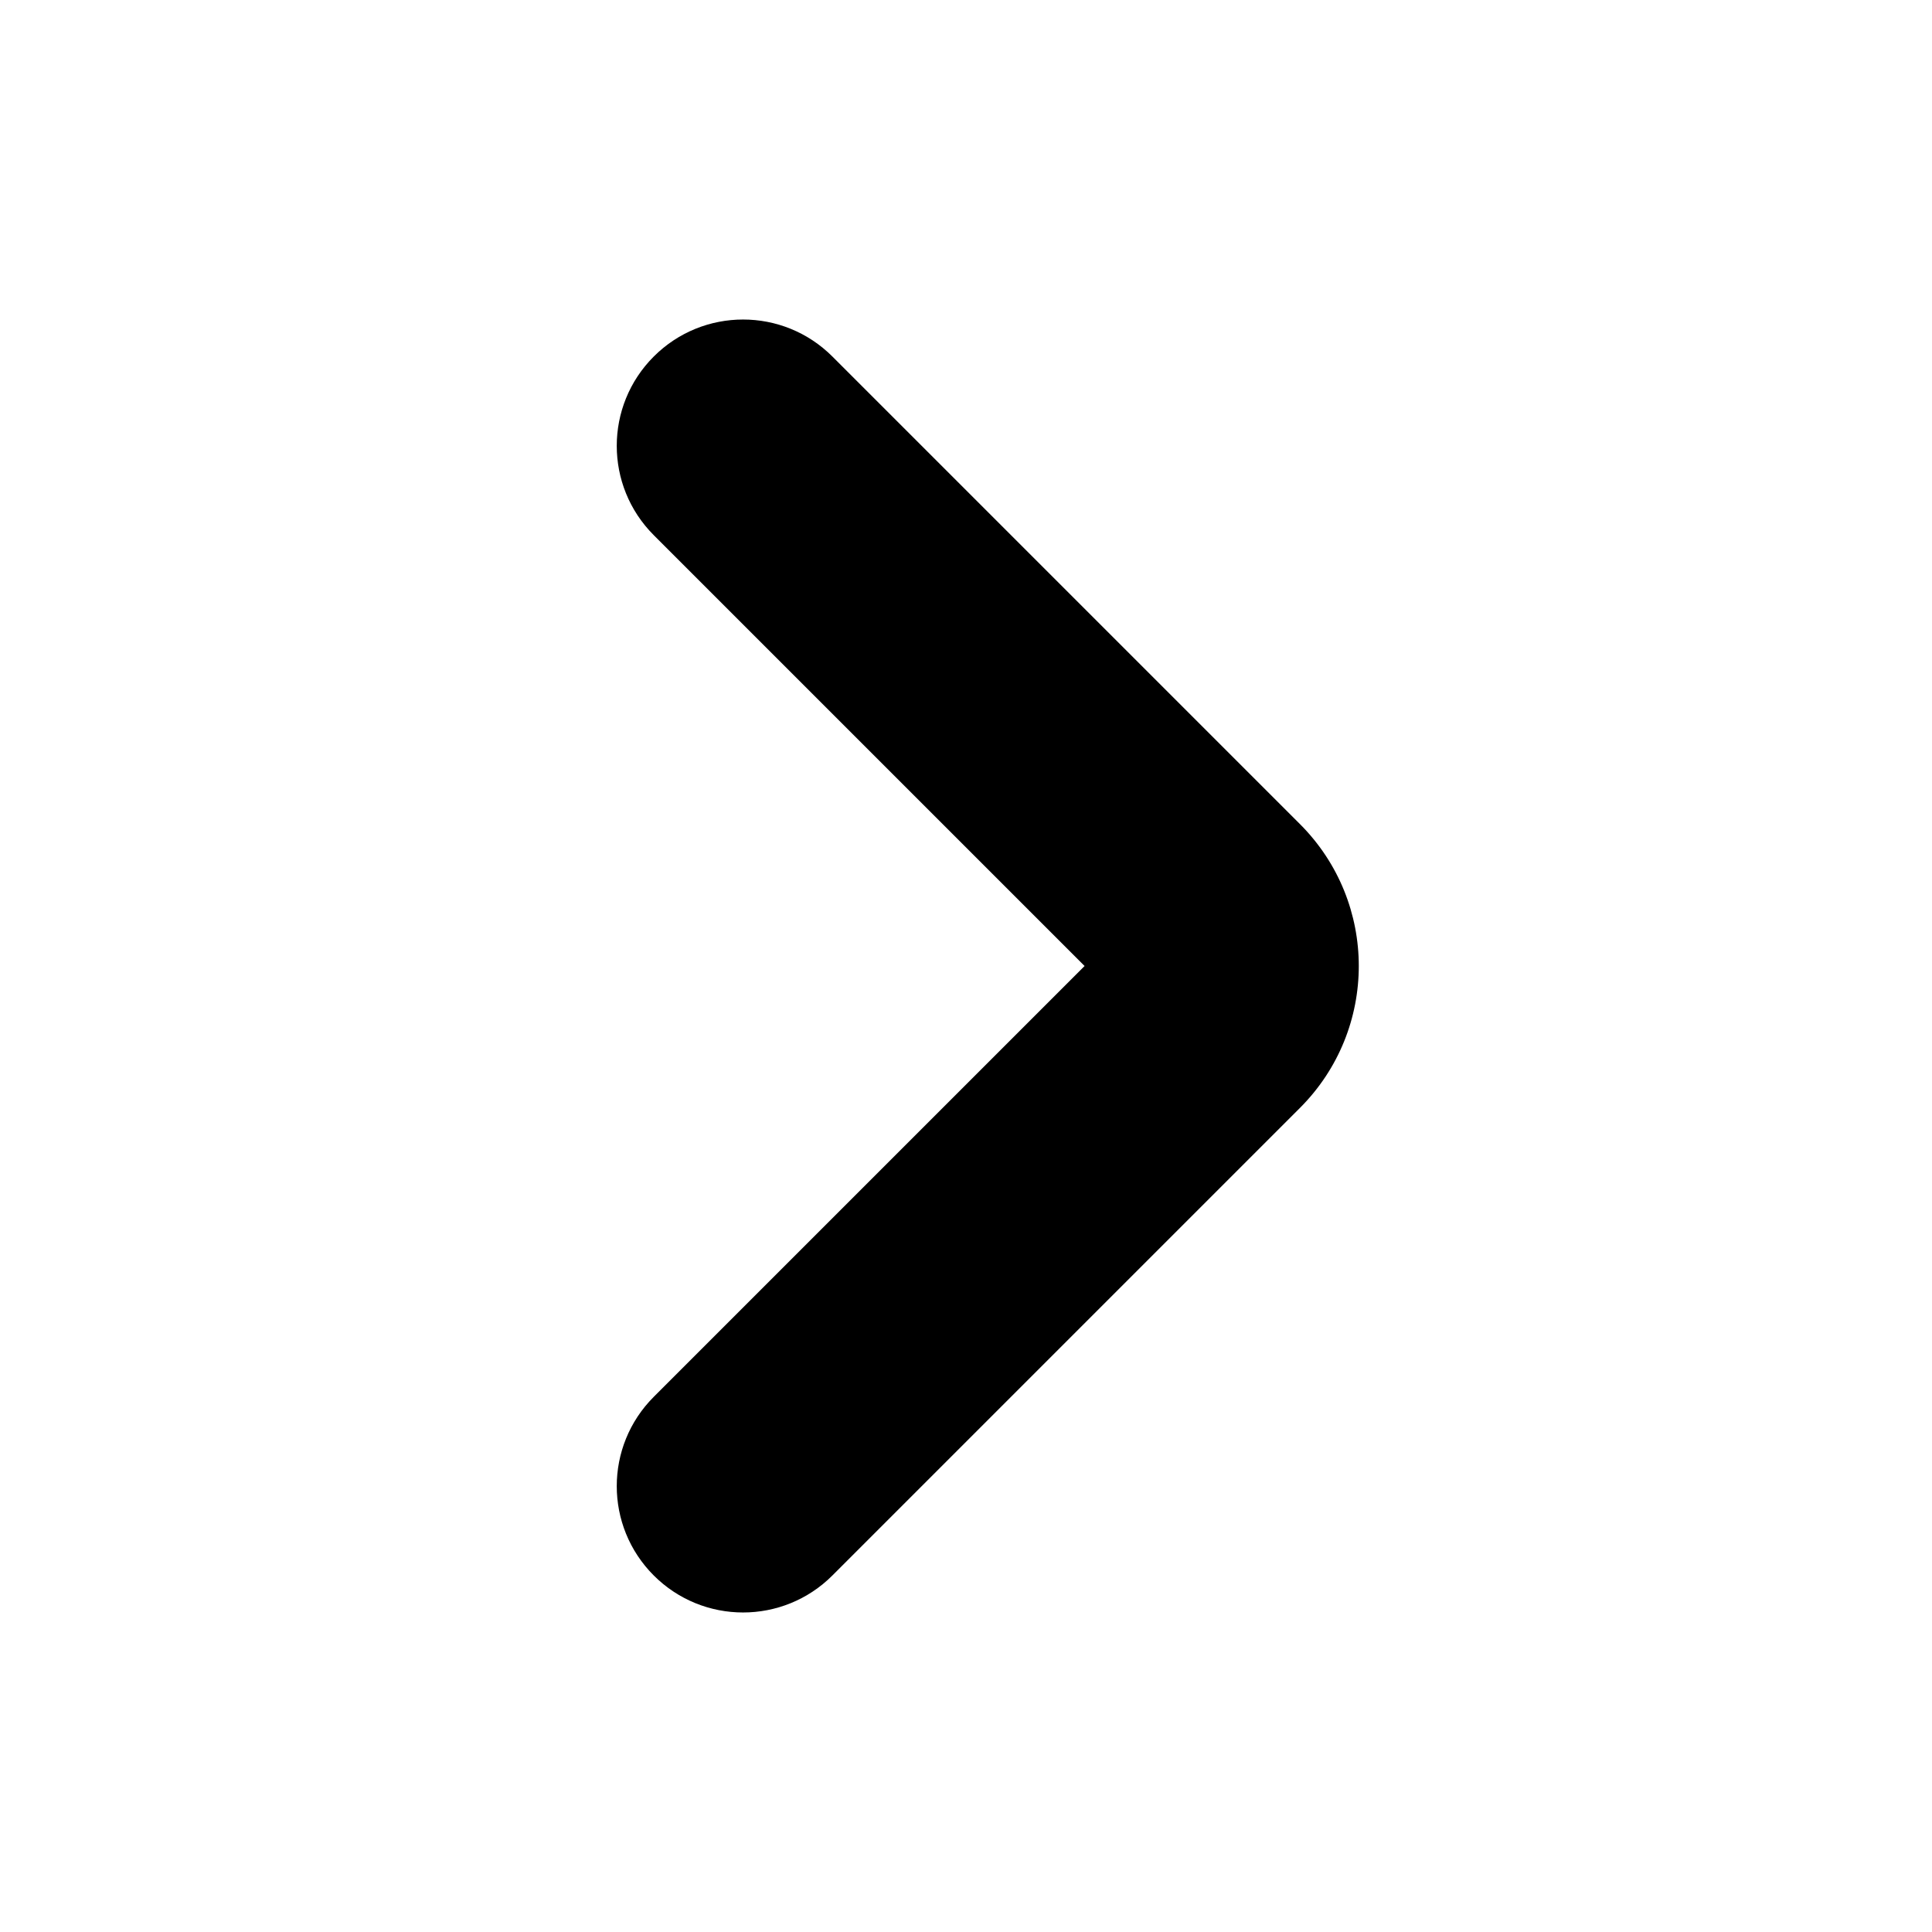 <svg width="13" height="13" viewBox="0 0 13 13" fill="none" xmlns="http://www.w3.org/2000/svg">
<path fill-rule="evenodd" clip-rule="evenodd" d="M5.601 10.601C5.269 10.933 4.731 10.933 4.399 10.601C4.067 10.269 4.067 9.731 4.399 9.399L7.298 6.5L4.399 3.601C4.067 3.269 4.067 2.731 4.399 2.399C4.731 2.067 5.269 2.067 5.601 2.399L8.747 5.545C9.275 6.073 9.275 6.927 8.747 7.455L5.601 10.601Z" fill="currentColor"/>
</svg>
